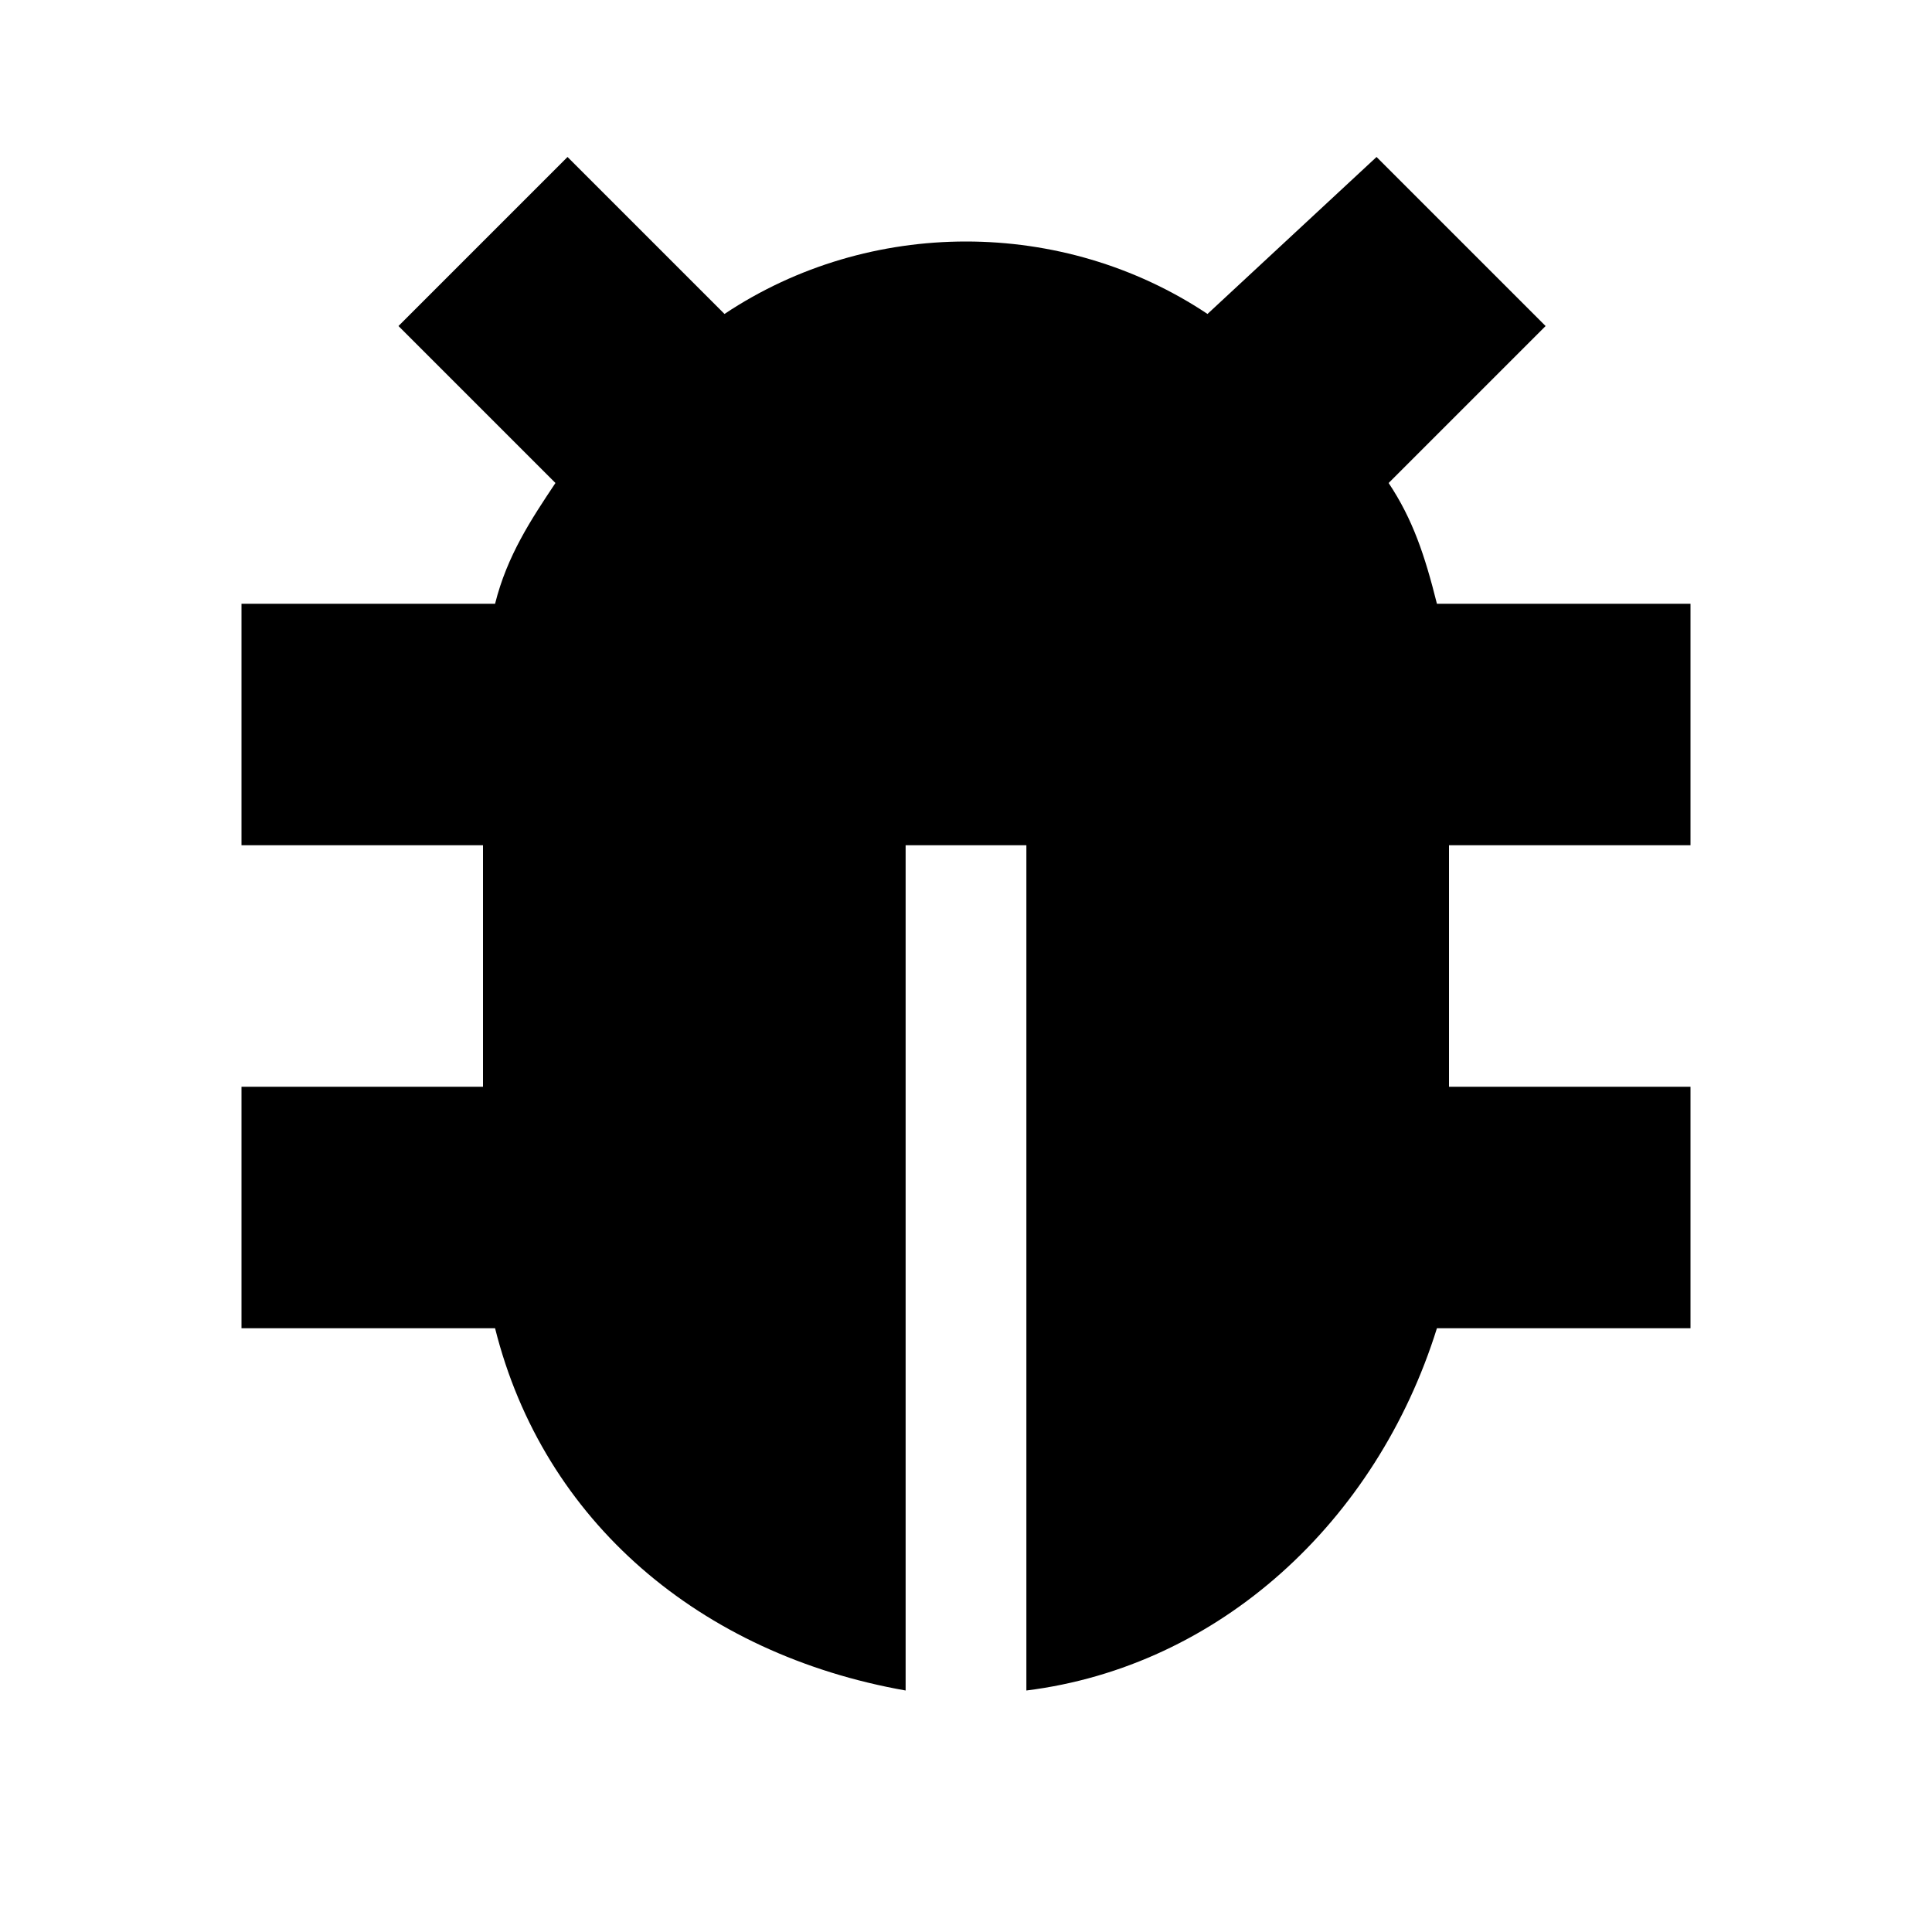 <svg xmlns="http://www.w3.org/2000/svg" viewBox="0 0 16 16"><rect x="0" fill="none" width="16" height="16"/><g><path d="M14 7V5h-2.1c-.1-.4-.2-.7-.4-1l1.3-1.3-1.4-1.4L10 2.6C9.4 2.2 8.7 2 8 2s-1.4.2-2 .6L4.7 1.3 3.3 2.7 4.6 4c-.2.3-.4.6-.5 1H2v2h2v2H2v2h2.1c.4 1.6 1.7 2.7 3.4 3V7h1v7c1.6-.2 2.9-1.4 3.4-3H14V9h-2V7h2z"/></g></svg>